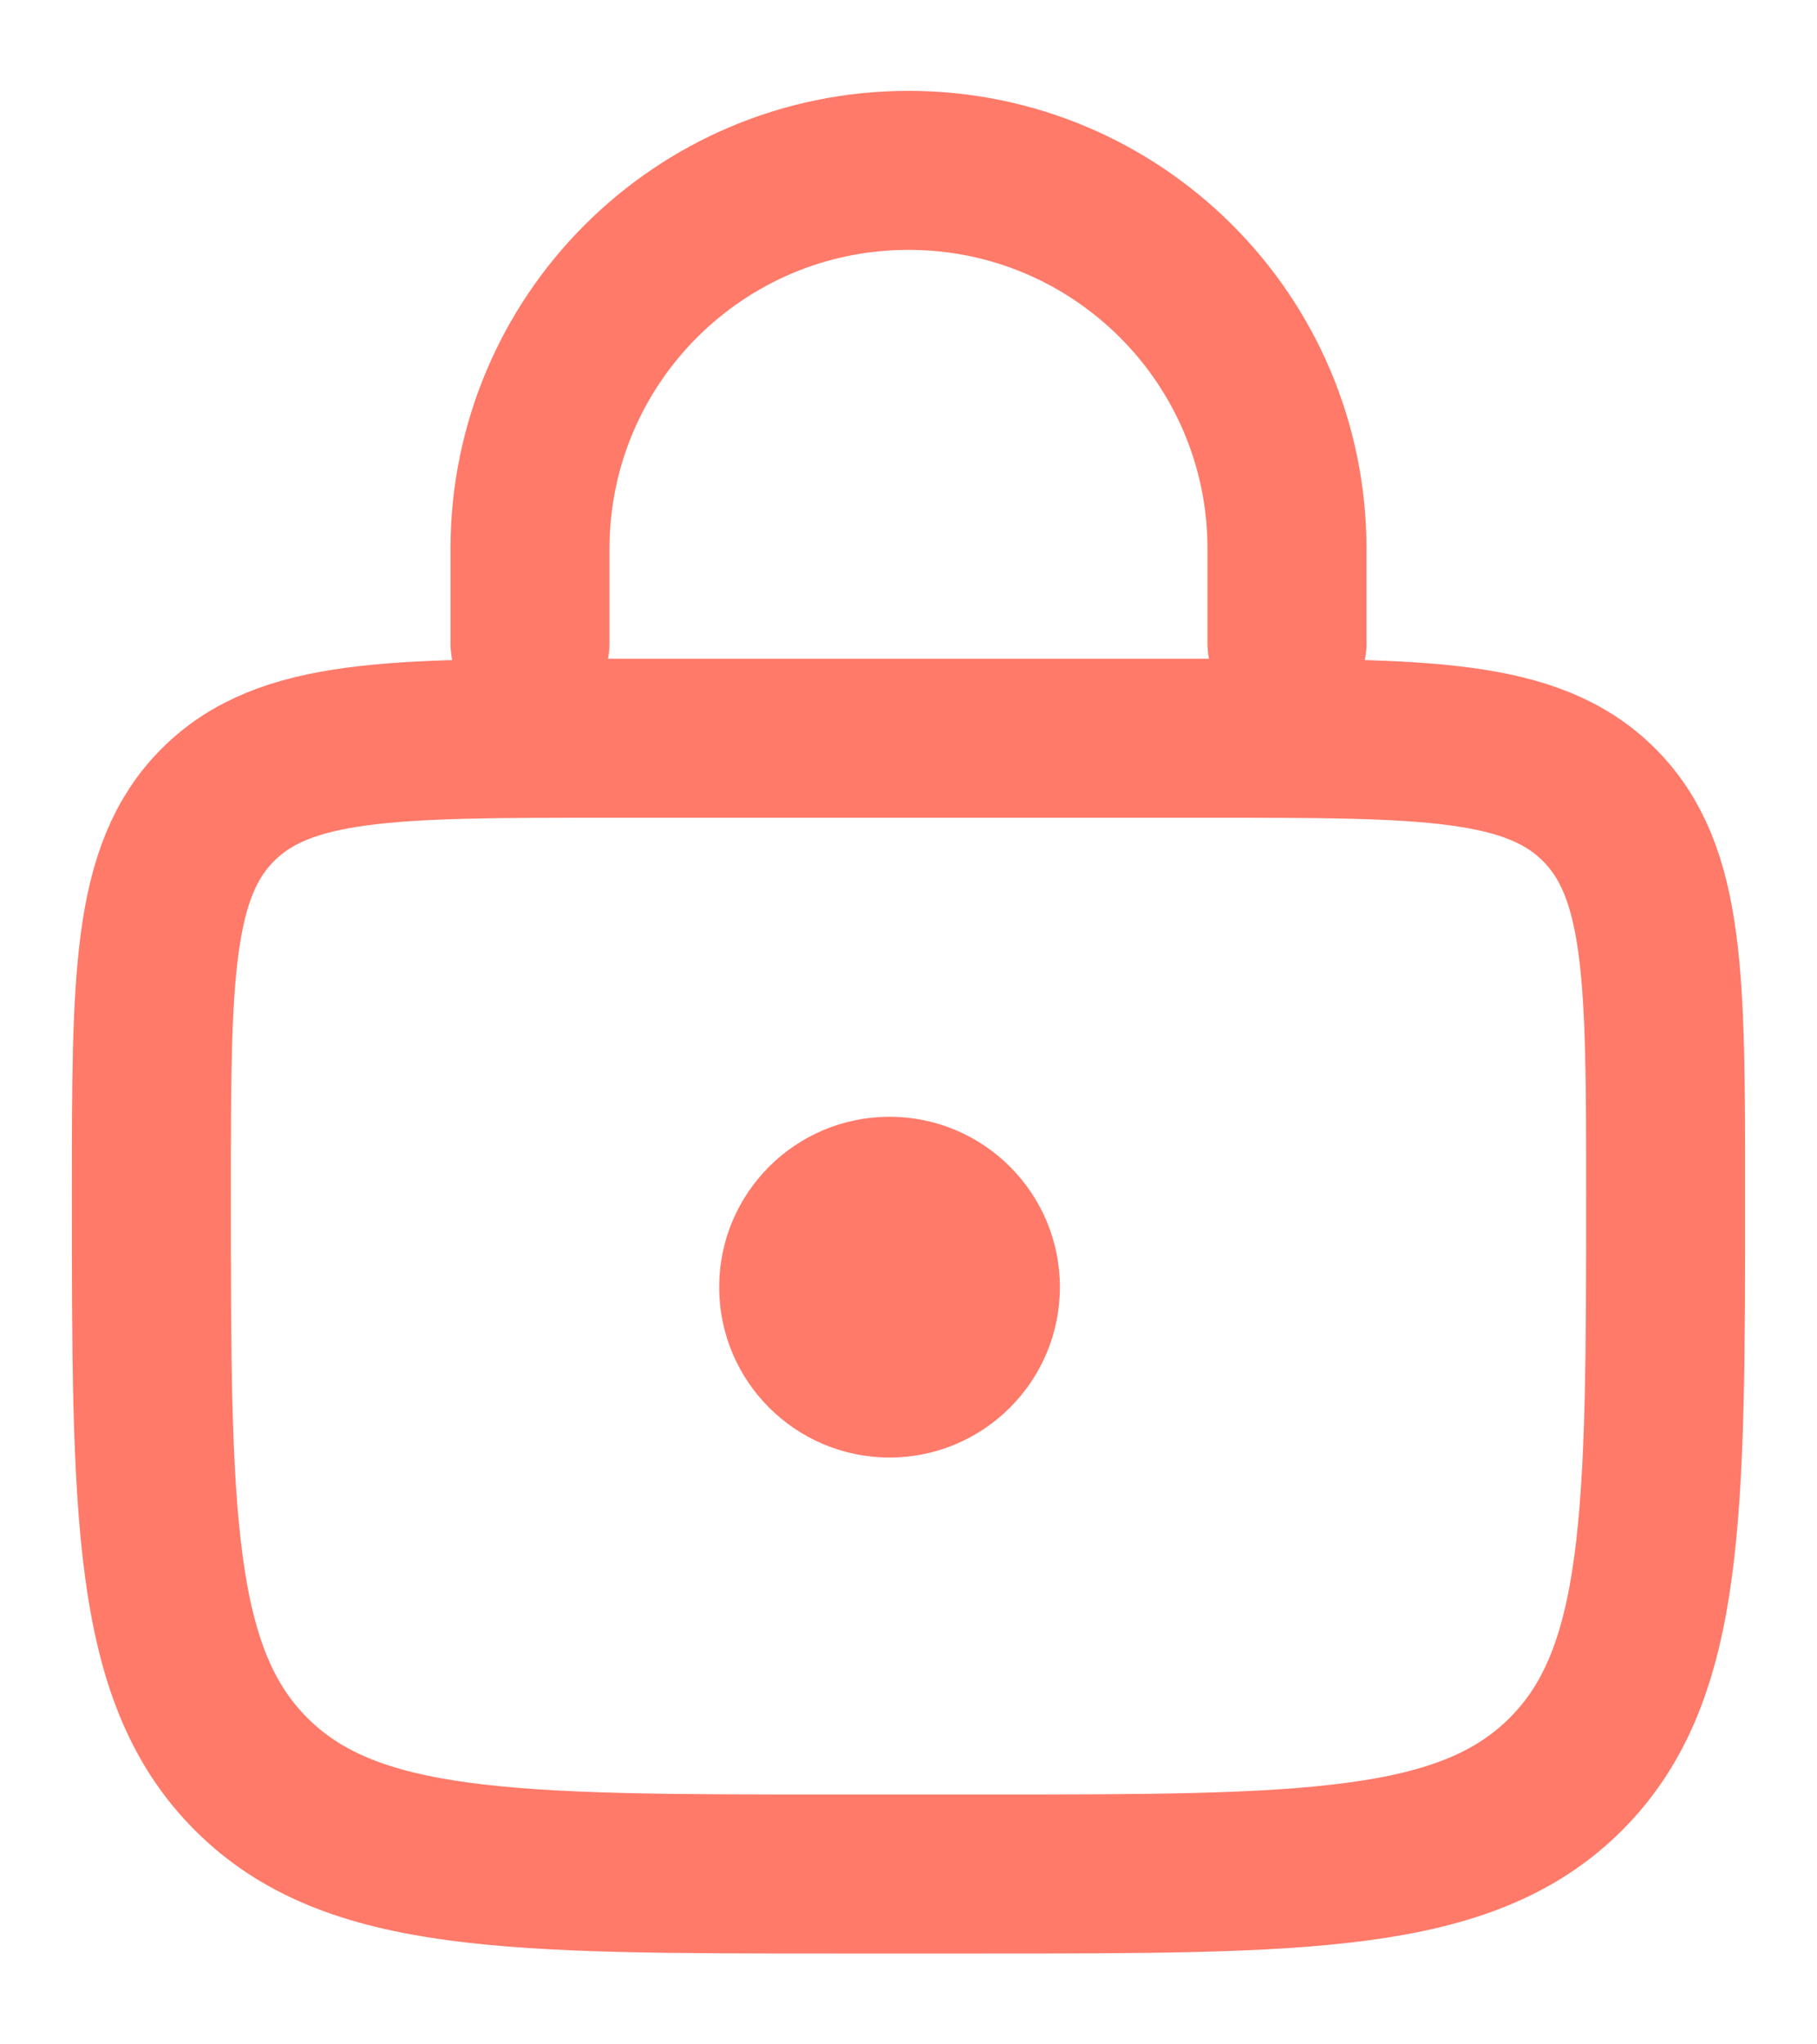 <svg width="16" height="18" viewBox="0 0 16 18" fill="none" xmlns="http://www.w3.org/2000/svg">
<g id="Group 8">
<path id="Rectangle 5" d="M1.333 10.5C1.333 8.614 1.333 7.672 1.919 7.086C2.505 6.5 3.448 6.5 5.333 6.5H10.667C12.552 6.5 13.495 6.5 14.081 7.086C14.667 7.672 14.667 8.614 14.667 10.5V10.5C14.667 13.328 14.667 14.743 13.788 15.621C12.909 16.5 11.495 16.5 8.667 16.5H7.333C4.505 16.5 3.091 16.5 2.212 15.621C1.333 14.743 1.333 13.328 1.333 10.5V10.5Z" stroke="#FF7A69" stroke-width="1.4"/>
<path id="Vector 5" d="M11.333 5.667V4.833C11.333 2.992 9.841 1.5 8 1.5V1.5C6.159 1.5 4.667 2.992 4.667 4.833V5.667" stroke="#FF7A69" stroke-width="1.4" stroke-linecap="round"/>
<circle id="Ellipse 6" cx="7.833" cy="11.333" r="1.5" fill="#FF7A69"/>
</g>
</svg>
